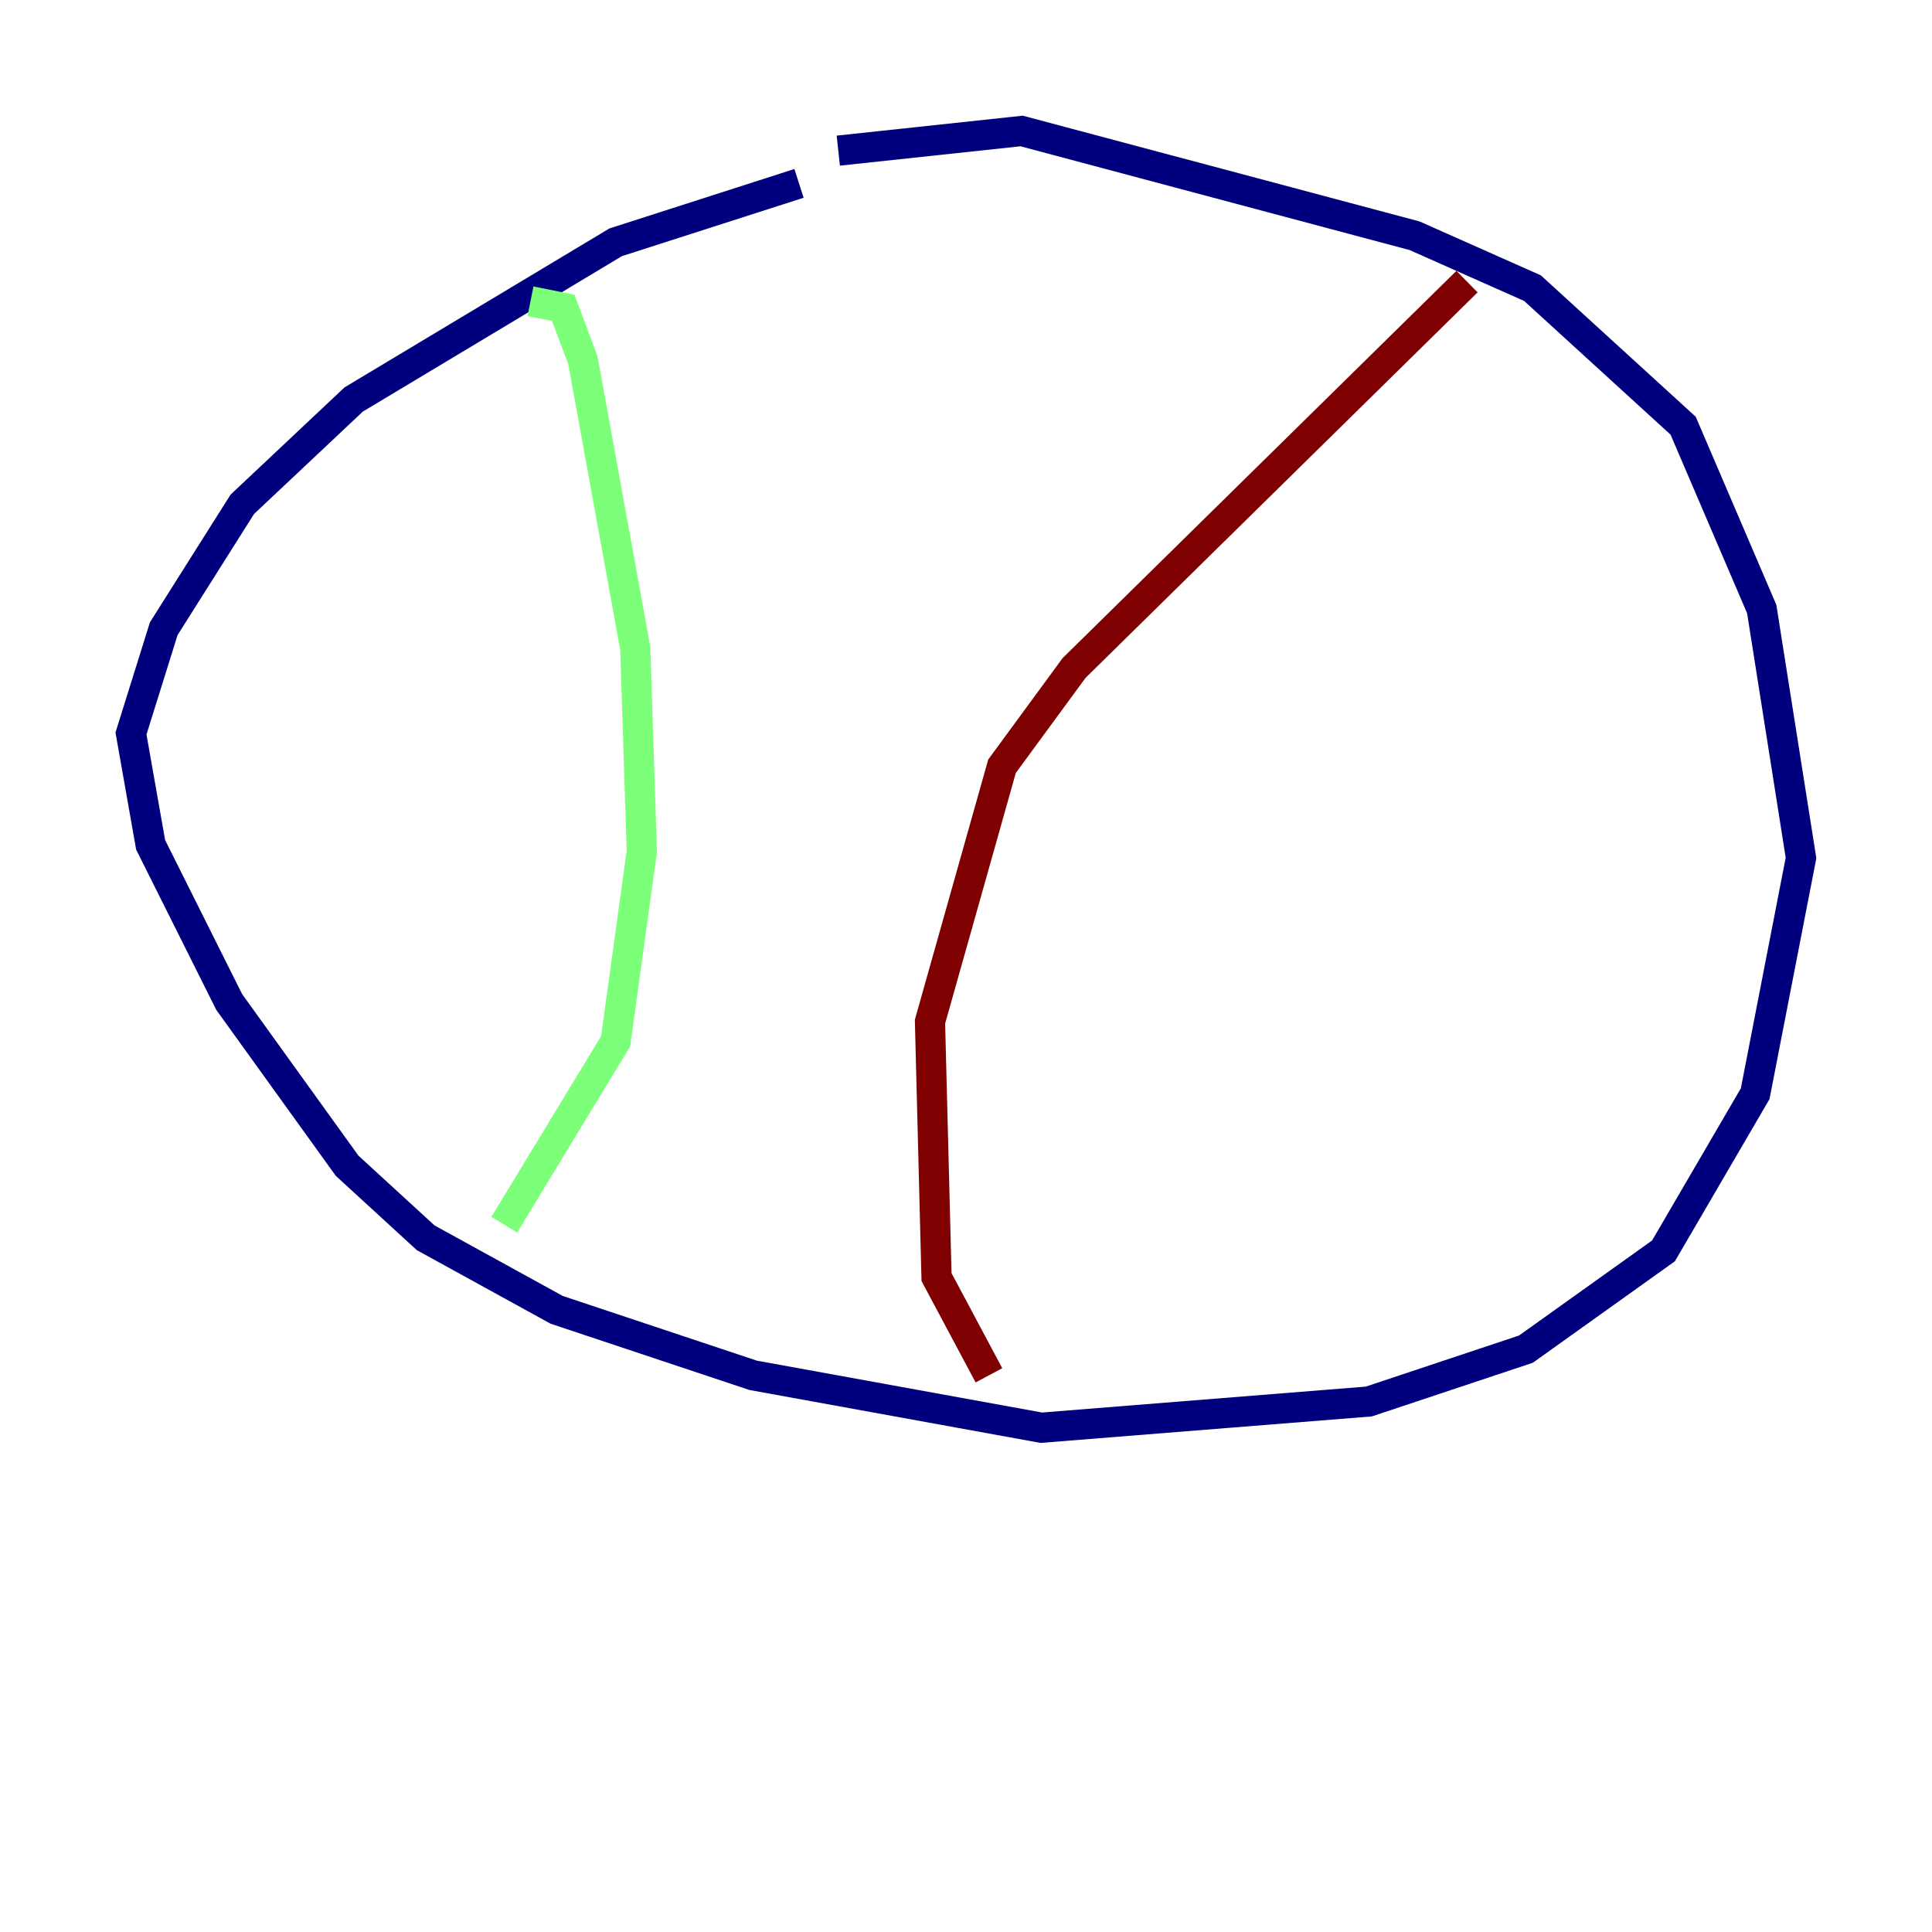 <?xml version="1.0" encoding="utf-8" ?>
<svg baseProfile="tiny" height="128" version="1.2" viewBox="0,0,128,128" width="128" xmlns="http://www.w3.org/2000/svg" xmlns:ev="http://www.w3.org/2001/xml-events" xmlns:xlink="http://www.w3.org/1999/xlink"><defs /><polyline fill="none" points="52.936,12.149 40.786,16.054 23.43,26.468 16.054,33.41 10.848,41.654 8.678,48.597 9.98,55.973 15.186,66.386 22.997,77.234 28.203,82.007 36.881,86.78 49.898,91.119 68.99,94.59 90.685,92.854 101.098,89.383 110.21,82.875 116.285,72.461 119.322,56.841 116.719,40.352 111.512,28.203 101.532,19.091 93.722,15.62 67.688,8.678 55.539,9.98" stroke="#00007f" stroke-width="2" /><polyline fill="none" points="35.146,19.959 37.315,20.393 38.617,23.864 42.088,42.956 42.522,56.407 40.786,68.99 33.41,81.139" stroke="#7cff79" stroke-width="2" /><polyline fill="none" points="97.193,18.658 71.159,44.258 66.386,50.766 61.614,67.688 62.047,84.61 65.519,91.119" stroke="#7f0000" stroke-width="2" /></svg>